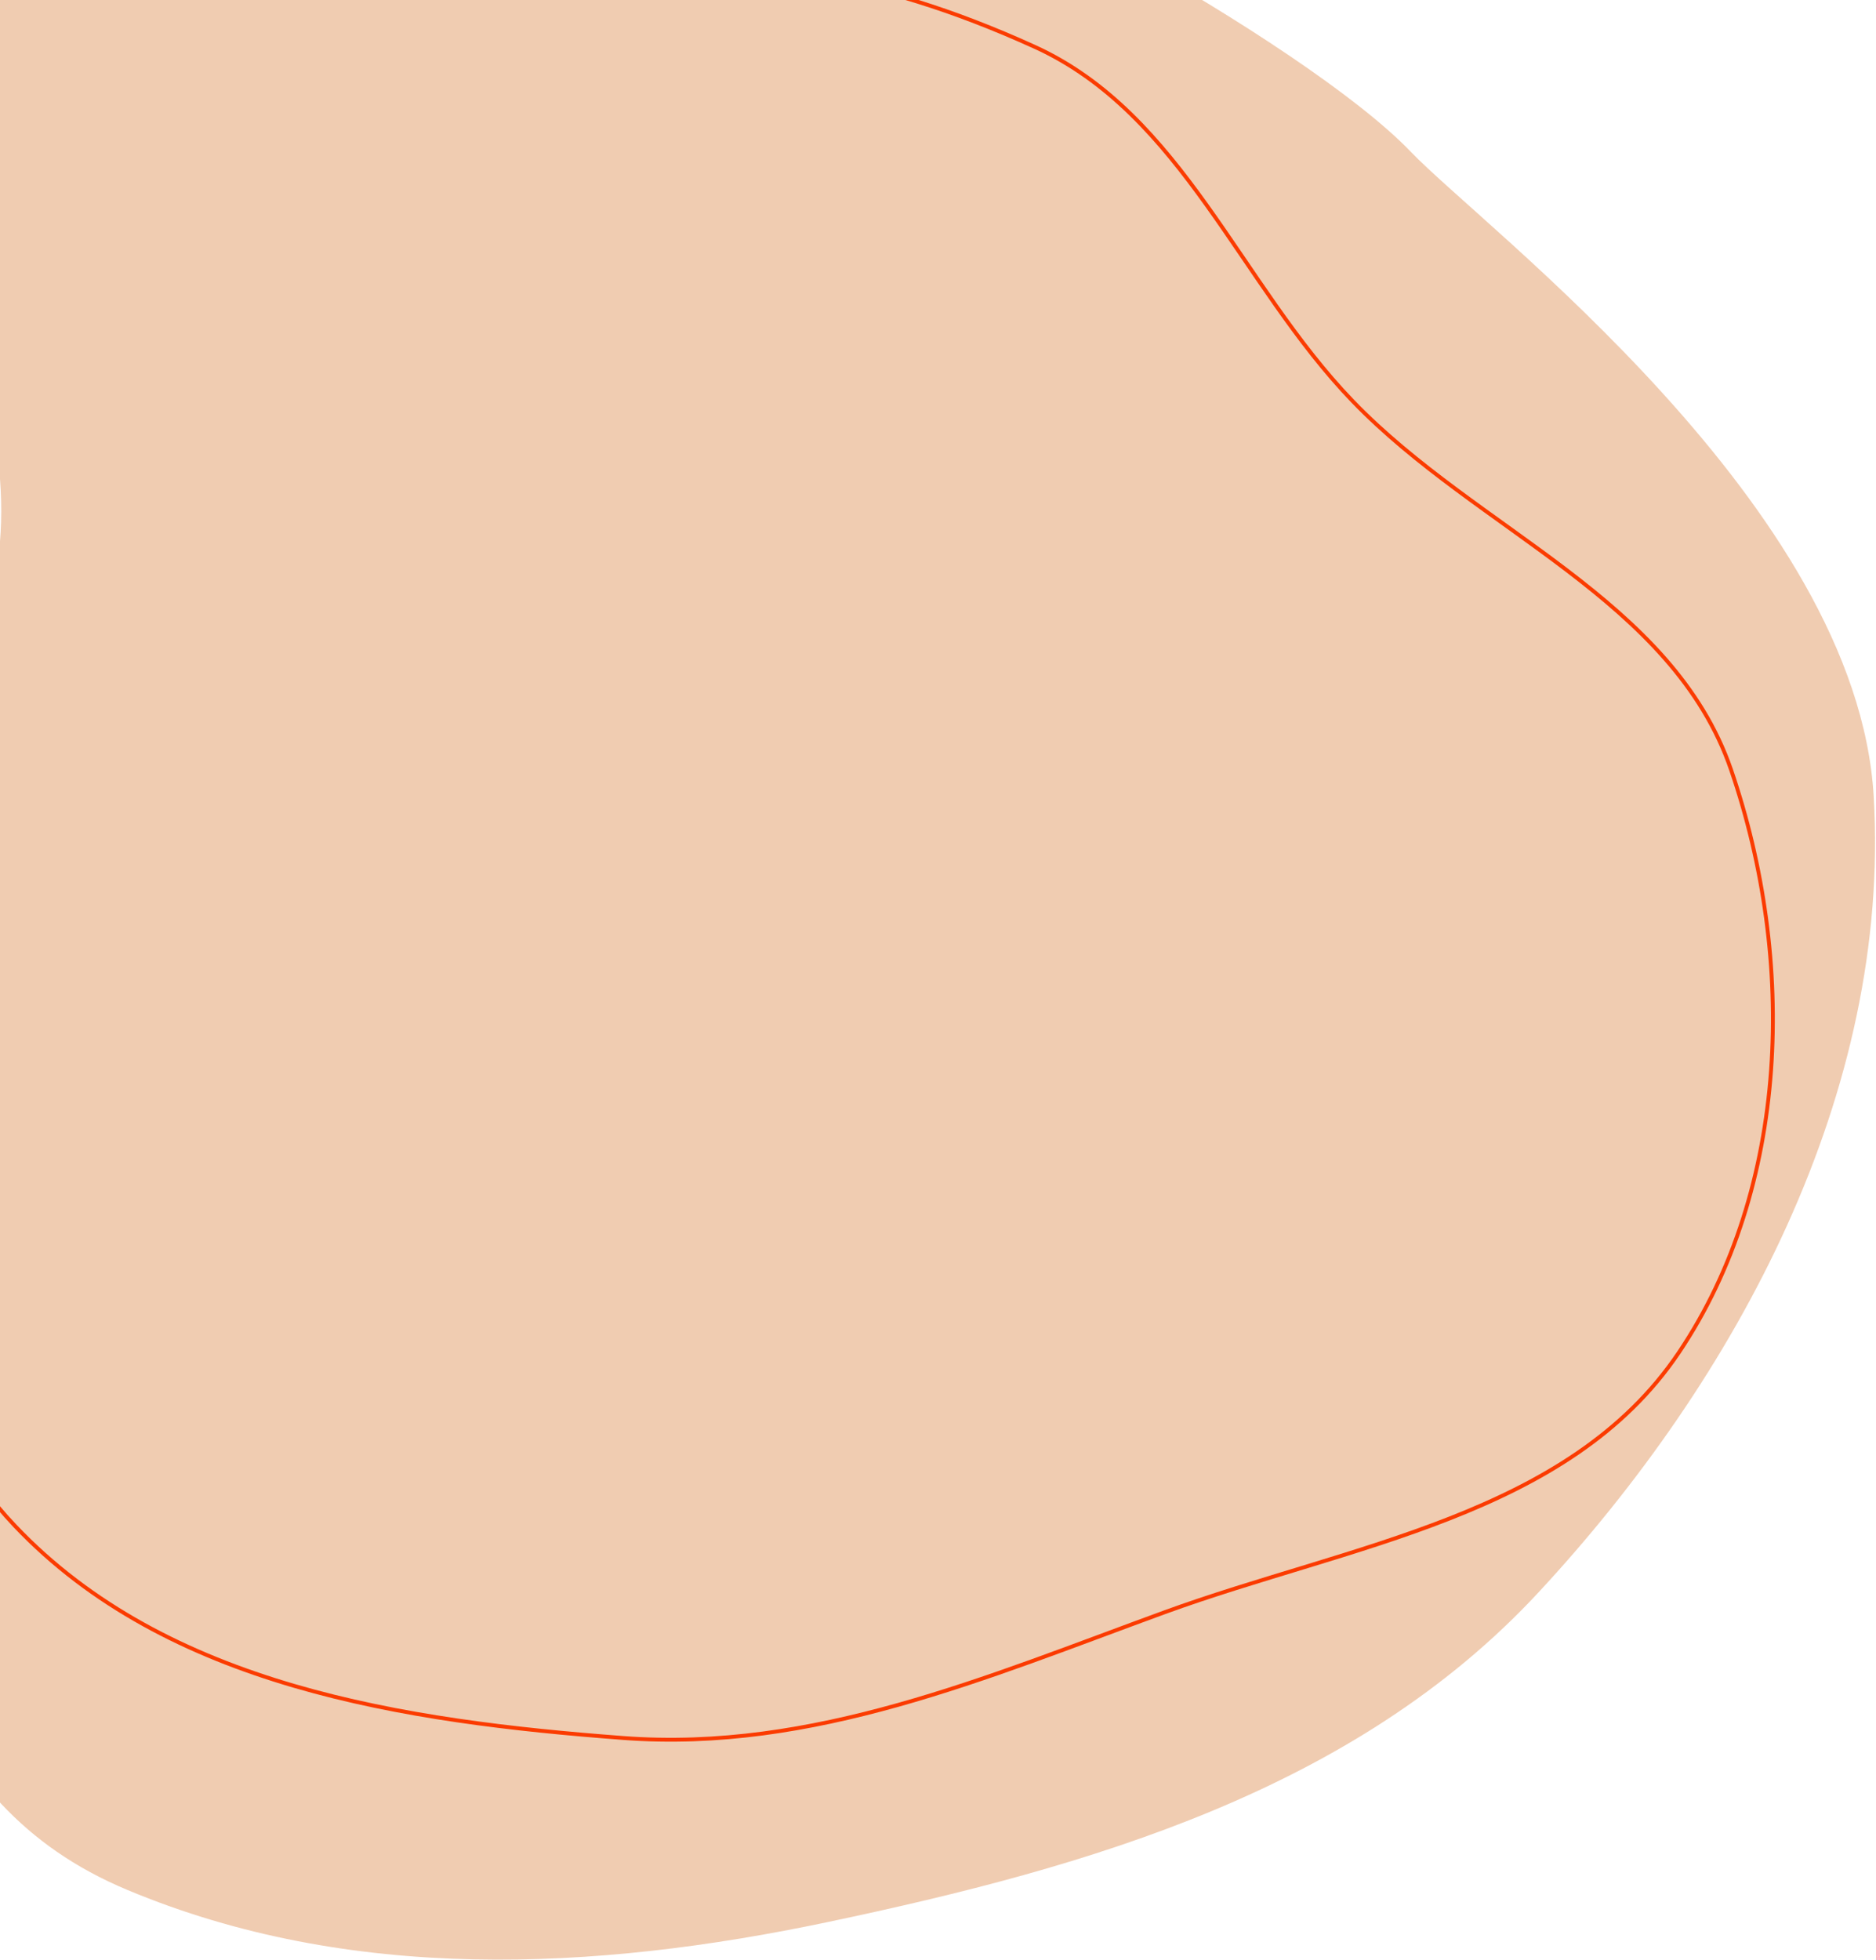 <svg width="971" height="1014" viewBox="0 0 971 1014" fill="none" xmlns="http://www.w3.org/2000/svg">
<path fill-rule="evenodd" clip-rule="evenodd" d="M-22.204 353.082C44.445 233.959 -57.384 113.725 -43 66C-22.204 -3 7.9522e-08 -31.5 42.5 -54C61.57 -64.096 331.169 -108.942 421.66 -94.125C483.5 -84 676 22 730.157 78.478C768.535 118.5 960.946 261.952 969.806 412.012C978.848 565.167 899.253 713.088 796.199 824.029C701.073 926.434 563.718 965.969 428.82 994.401C307.274 1020.02 181.015 1025.95 66.067 977.92C-43.729 932.043 -47.282 831.286 -133 686.5C-189.179 591.61 -76.321 449.805 -22.204 353.082Z" fill="#DA803C" fill-opacity="0.4"/>
<path fill-rule="evenodd" clip-rule="evenodd" d="M700.088 207.506C764.946 274.811 865.73 310.075 896.016 398.376C929.696 496.573 926.451 614.397 868.948 699.832C812.024 784.408 698.466 799.277 602.655 834.237C510.417 867.894 420.764 906.625 322.488 899.232C209.193 890.709 86.322 872.335 7.726 789.482C-93.284 683 -11.791 561.306 -5 445.5C1.269 338.604 -14 169.337 -14 -14C90.5 -23 181.5 -23 268 -23C383.275 -23 451.251 -14.028 535.412 24.169C611.946 58.905 641.659 146.874 700.088 207.506Z" stroke="#FB3B00" stroke-width="2"/>
</svg>
